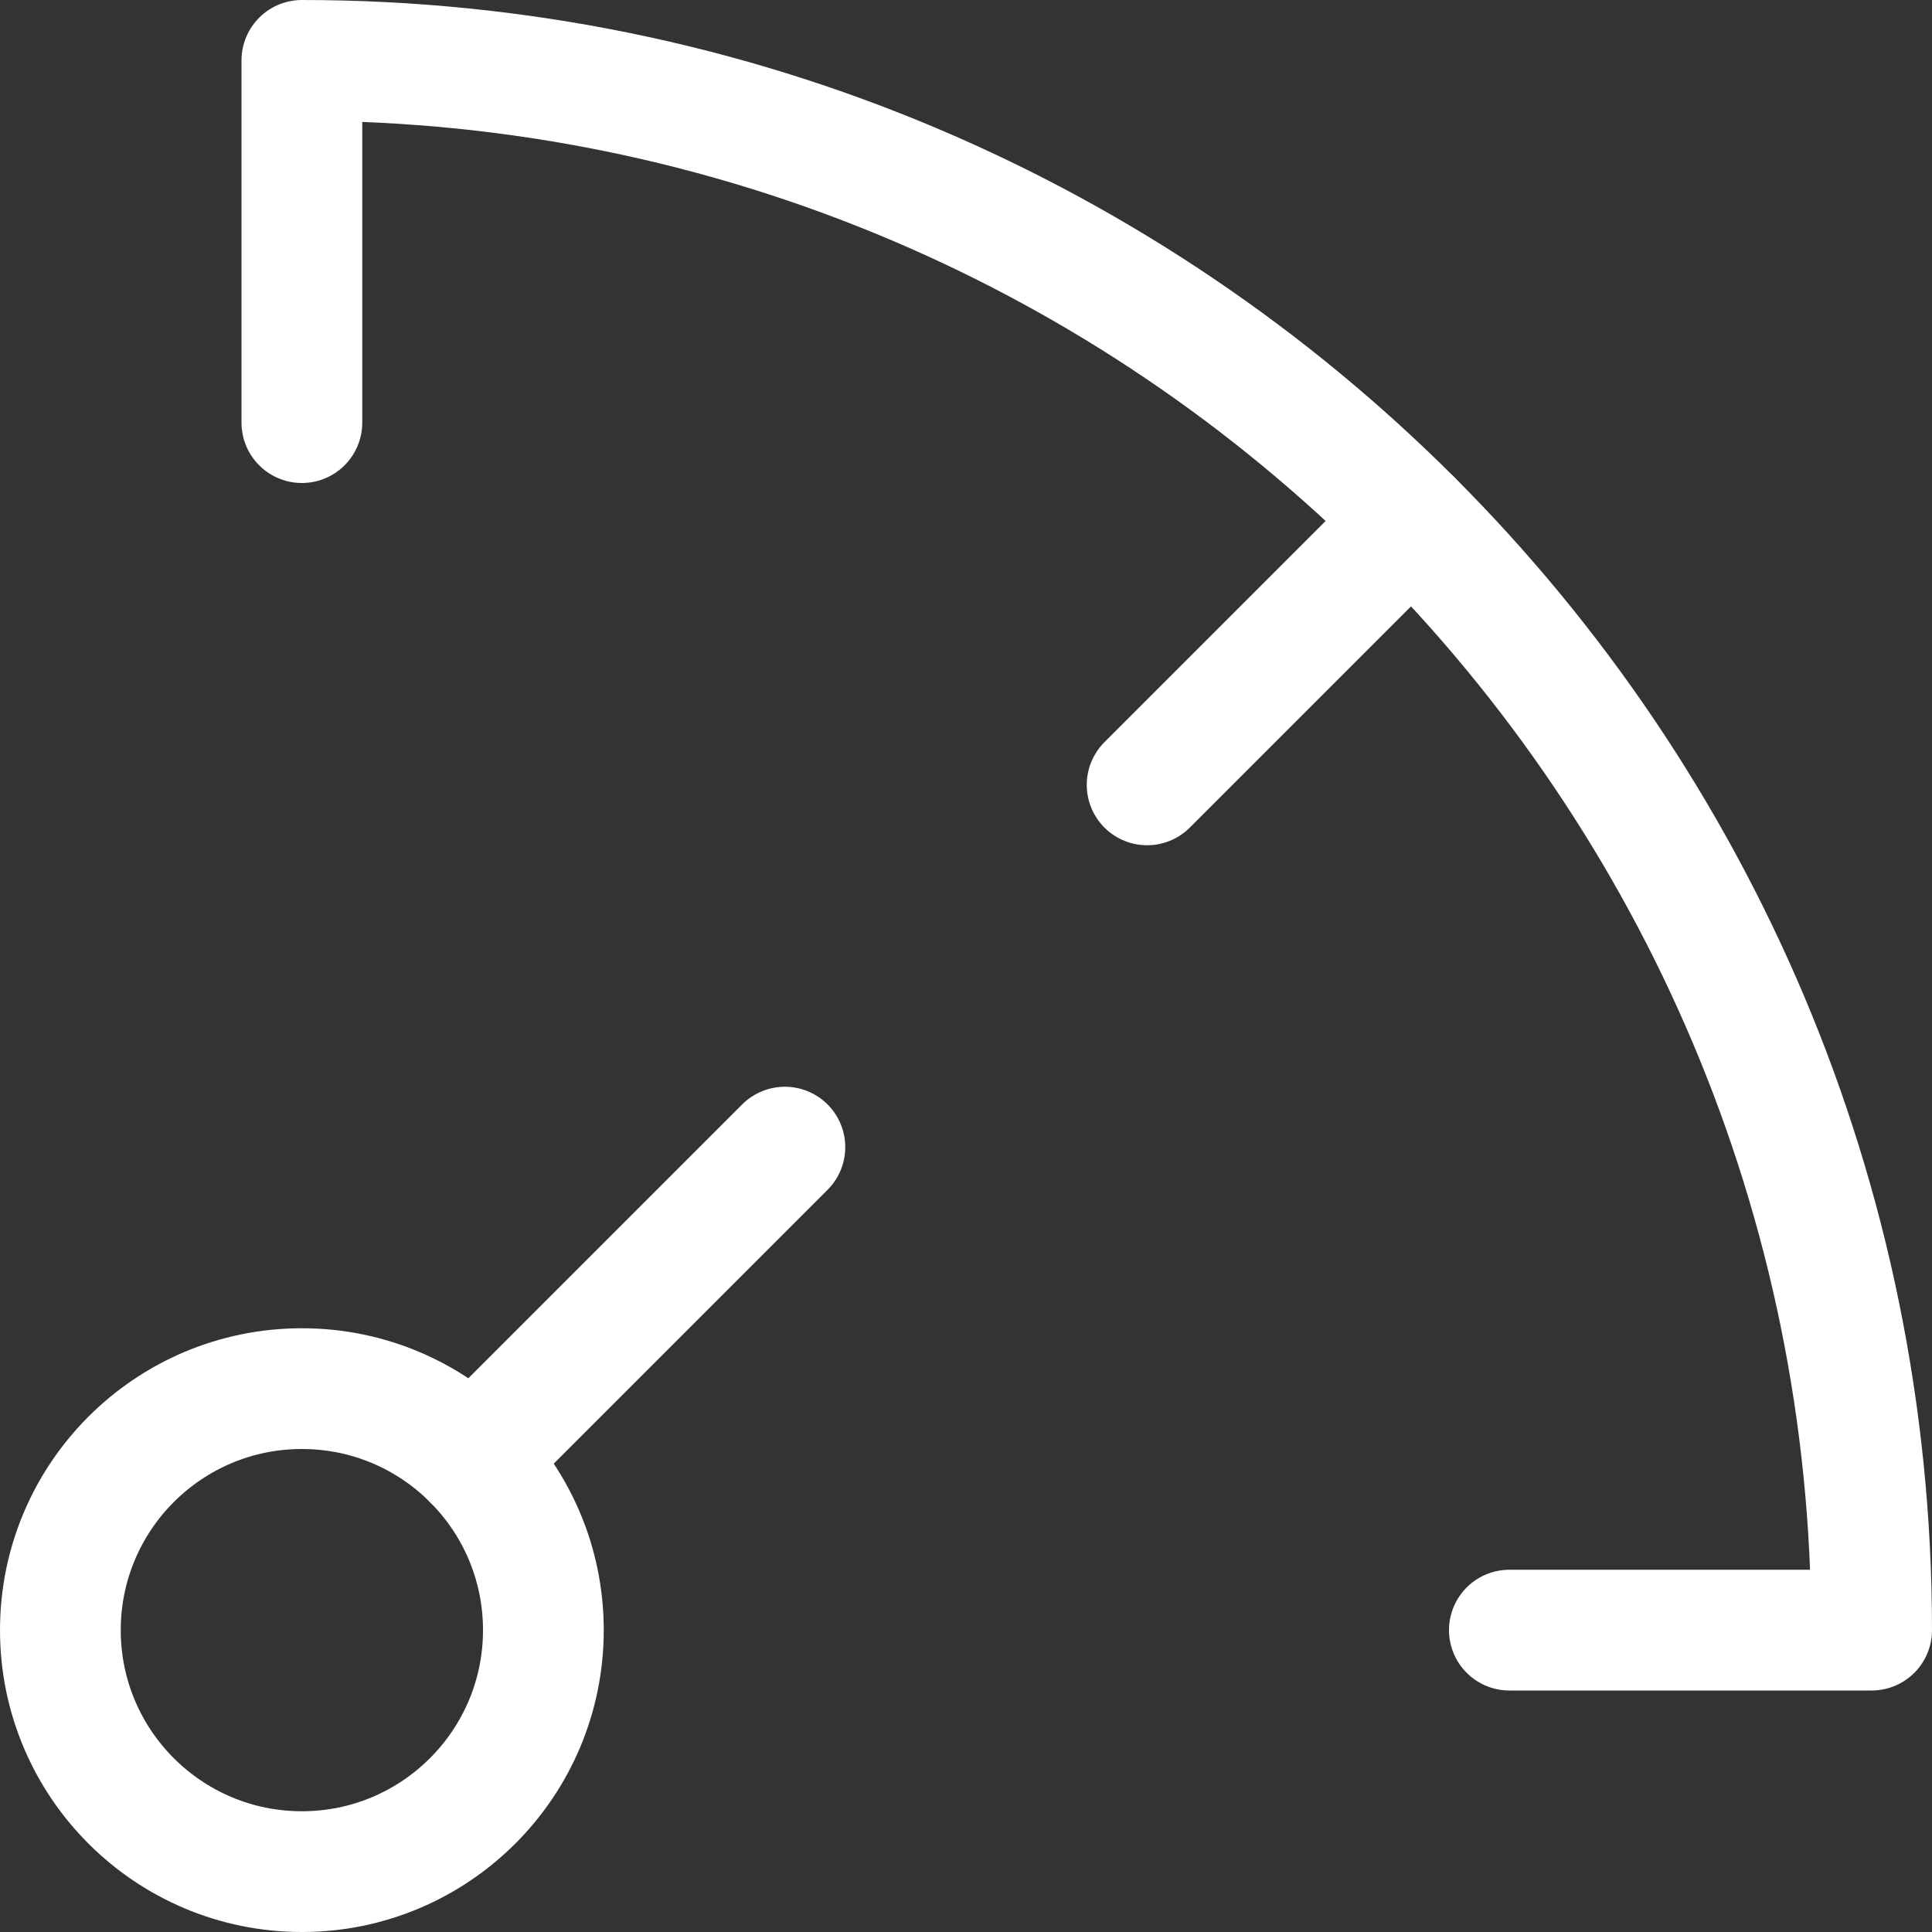 <svg xmlns="http://www.w3.org/2000/svg" width="16" height="16" viewBox="0 0 16 16"><rect x="0" y="0" width="16" height="16" fill="#333333" stroke="none"/><title>16 metrics</title><g stroke-miterlimit="10" fill="#FFFFFF" class="nc-icon-wrapper"><line fill="none" stroke="#FFFFFF" stroke-linecap="round" stroke-linejoin="round" x1="9.5" y1="6.5" x2="11.692" y2="4.308"></line> <circle data-color="color-2" fill="none" stroke="#FFFFFF" stroke-linecap="round" stroke-linejoin="round" cx="2.5" cy="13.5" r="2"></circle> <line data-color="color-2" fill="none" stroke="#FFFFFF" stroke-linecap="round" stroke-linejoin="round" x1="6.5" y1="9.5" x2="3.914" y2="12.086"></line> <path fill="none" stroke="#FFFFFF" stroke-linecap="round" stroke-linejoin="round" d="M2.5,3.5v-3 c7.18,0,13,5.82,13,13h-3"></path> </g></svg>